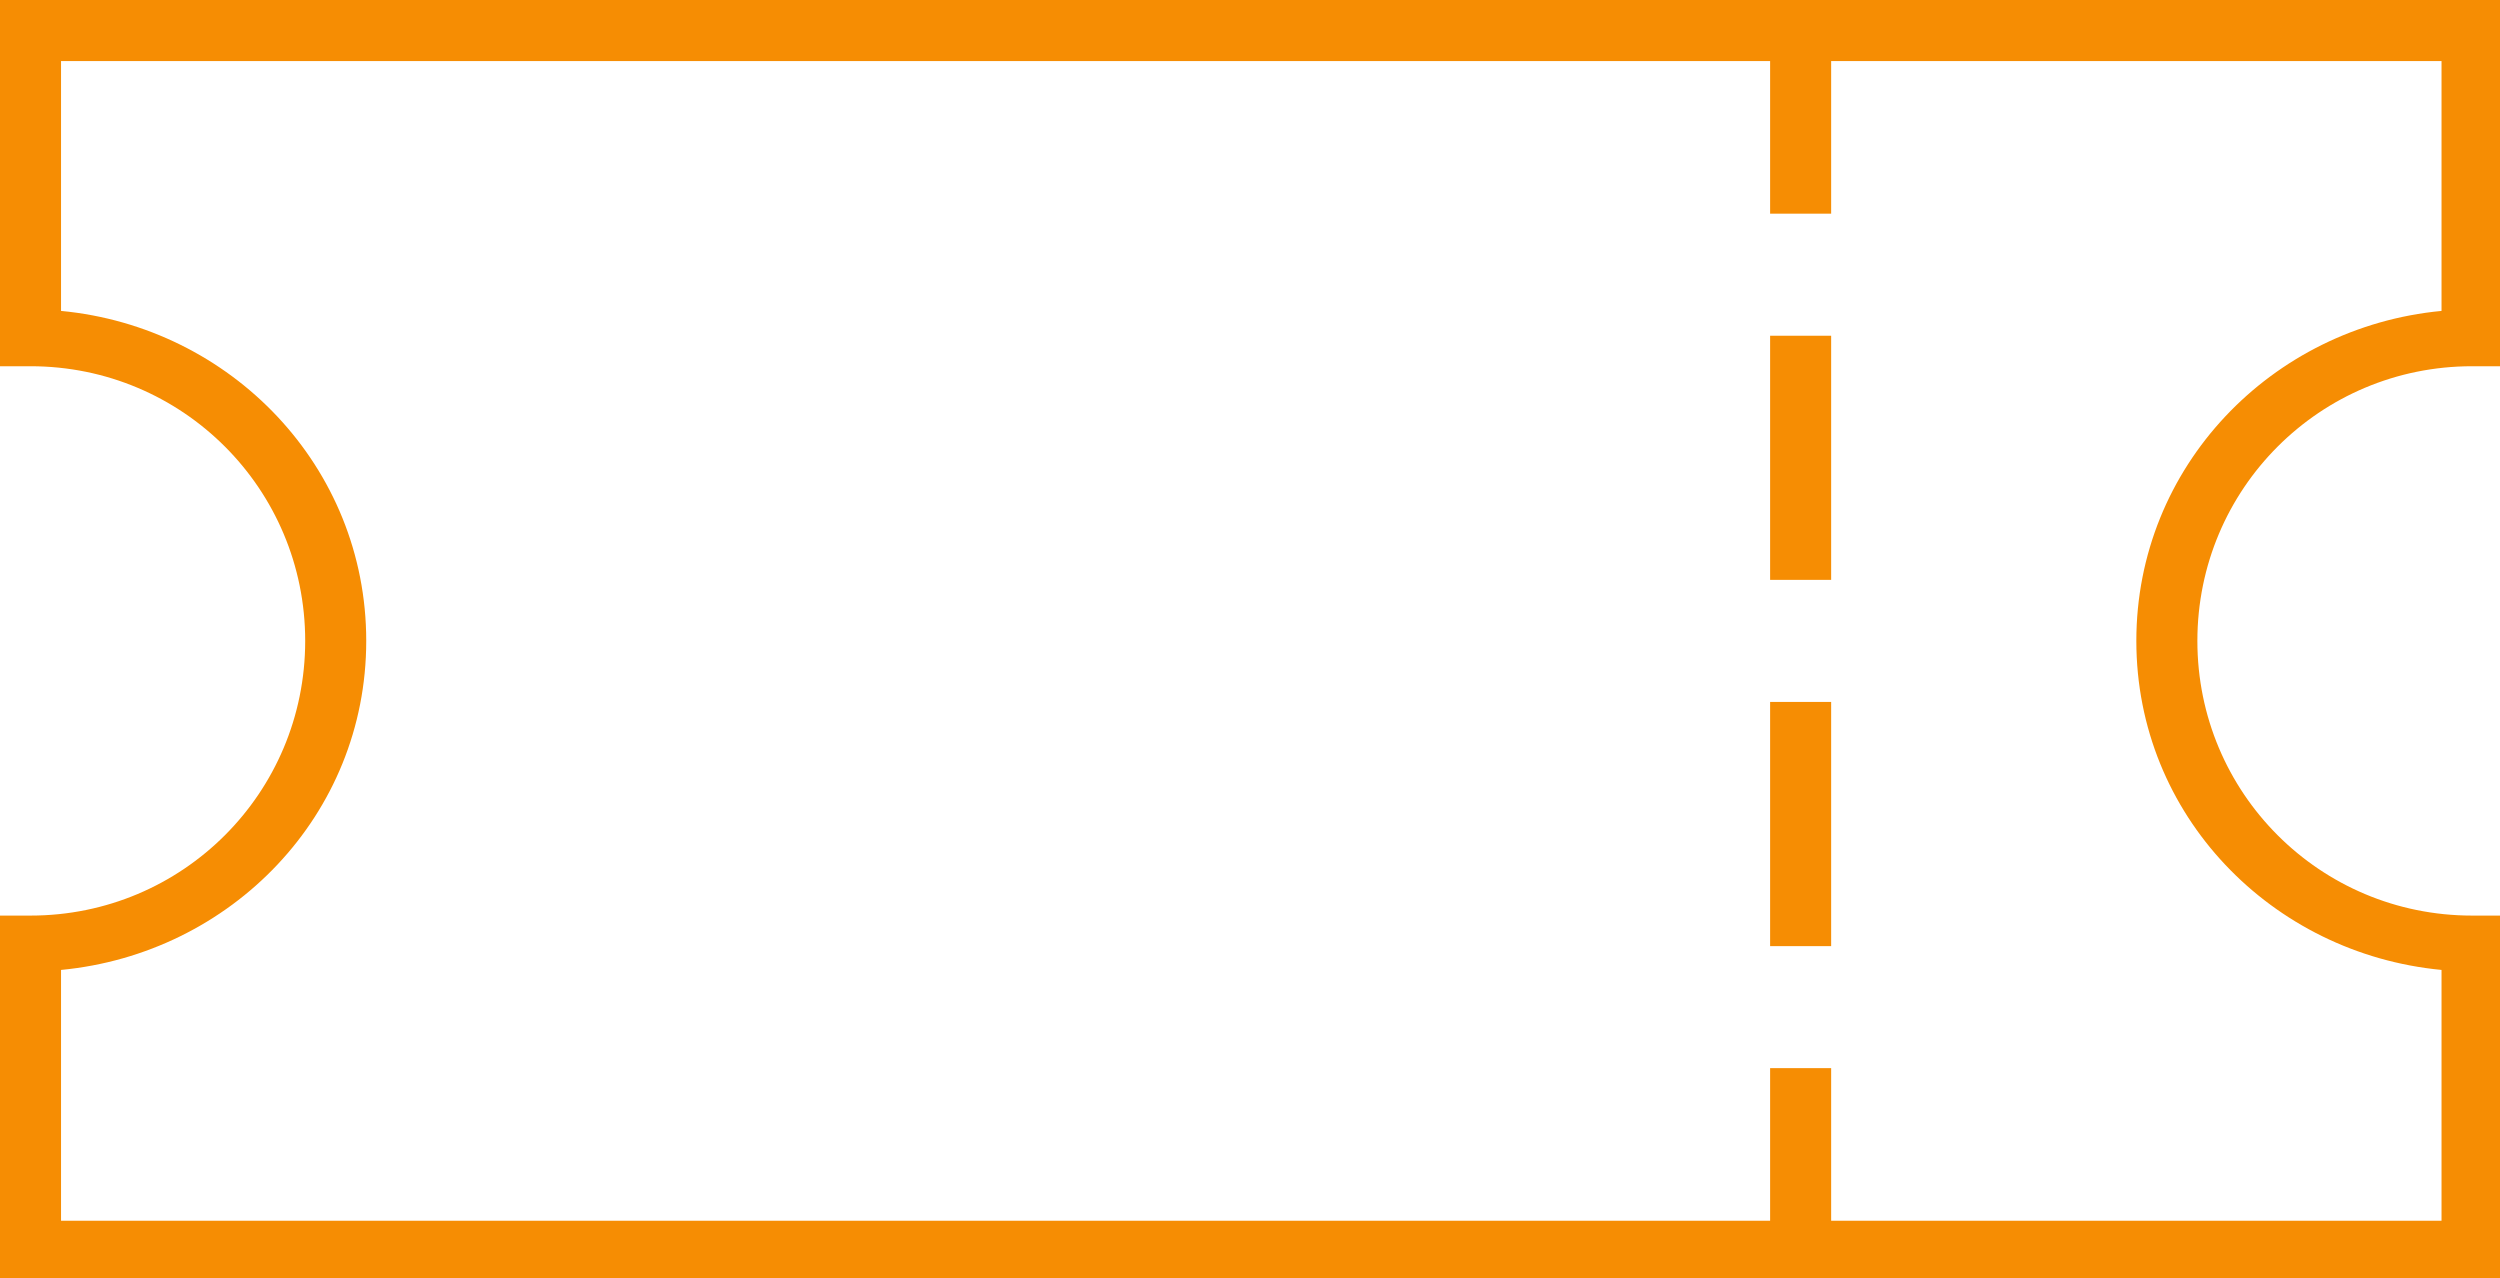 <svg xmlns:dc="http://purl.org/dc/elements/1.1/" xmlns:cc="http://creativecommons.org/ns#" xmlns:rdf="http://www.w3.org/1999/02/22-rdf-syntax-ns#" xmlns:svg="http://www.w3.org/2000/svg" xmlns="http://www.w3.org/2000/svg" xmlns:sodipodi="http://sodipodi.sourceforge.net/DTD/sodipodi-0.dtd" xmlns:inkscape="http://www.inkscape.org/namespaces/inkscape" version="1.1" width="178" height="91"><rect id="backgroundrect" width="100%" height="100%" x="0" y="0" fill="none" stroke="none" class="" style=""/><g class="currentLayer" style=""><title>Layer 1</title><g id="svg_1" class="selected" fill-opacity="1" fill="#f68d03"><path style="text-indent:0;text-transform:none;direction:ltr;block-progression:tb;baseline-shift:baseline;color:#000000;enable-background:accumulate;" d="m7.152557373046875e-7,0 l0,2.173 l0,21.73 l0,2.173 l2.173,0 c10.826,0 19.557,8.73 19.557,19.557 c0,10.827 -8.73,19.557 -19.557,19.557 l-2.173,0 l0,2.173 l0,21.73 l0,2.173 l2.173,0 l173.837,0 l2.173,0 l0,-2.173 l0,-21.73 l0,-2.173 l-2.173,0 c-10.827,0 -19.557,-8.73 -19.557,-19.557 c0,-10.826 8.73,-19.557 19.557,-19.557 l2.173,0 l0,-2.173 l0,-21.73 l0,-2.173 l-2.173,0 l-173.837,0 l-2.173,0 zm4.346,4.346 l121.686,0 l0,10.865 l4.346,0 l0,-10.865 l43.459,0 l0,17.791 c-12.112,1.151 -21.73,11.088 -21.73,23.495 c0,12.404 9.623,22.271 21.73,23.427 l0,17.859 l-43.459,0 l0,-10.865 l-4.346,0 l0,10.865 l-121.686,0 l0,-17.859 c12.107,-1.156 21.73,-11.023 21.73,-23.427 c0,-12.407 -9.618,-22.344 -21.73,-23.495 l0,-17.791 zm121.686,19.557 l0,17.384 l4.346,0 l0,-17.384 l-4.346,0 zm0,26.076 l0,17.384 l4.346,0 l0,-17.384 l-4.346,0 z" fill="#f68d03" fill-opacity="1" stroke="none" marker="none" visibility="visible" display="inline" overflow="visible" id="svg_2"/></g></g></svg>